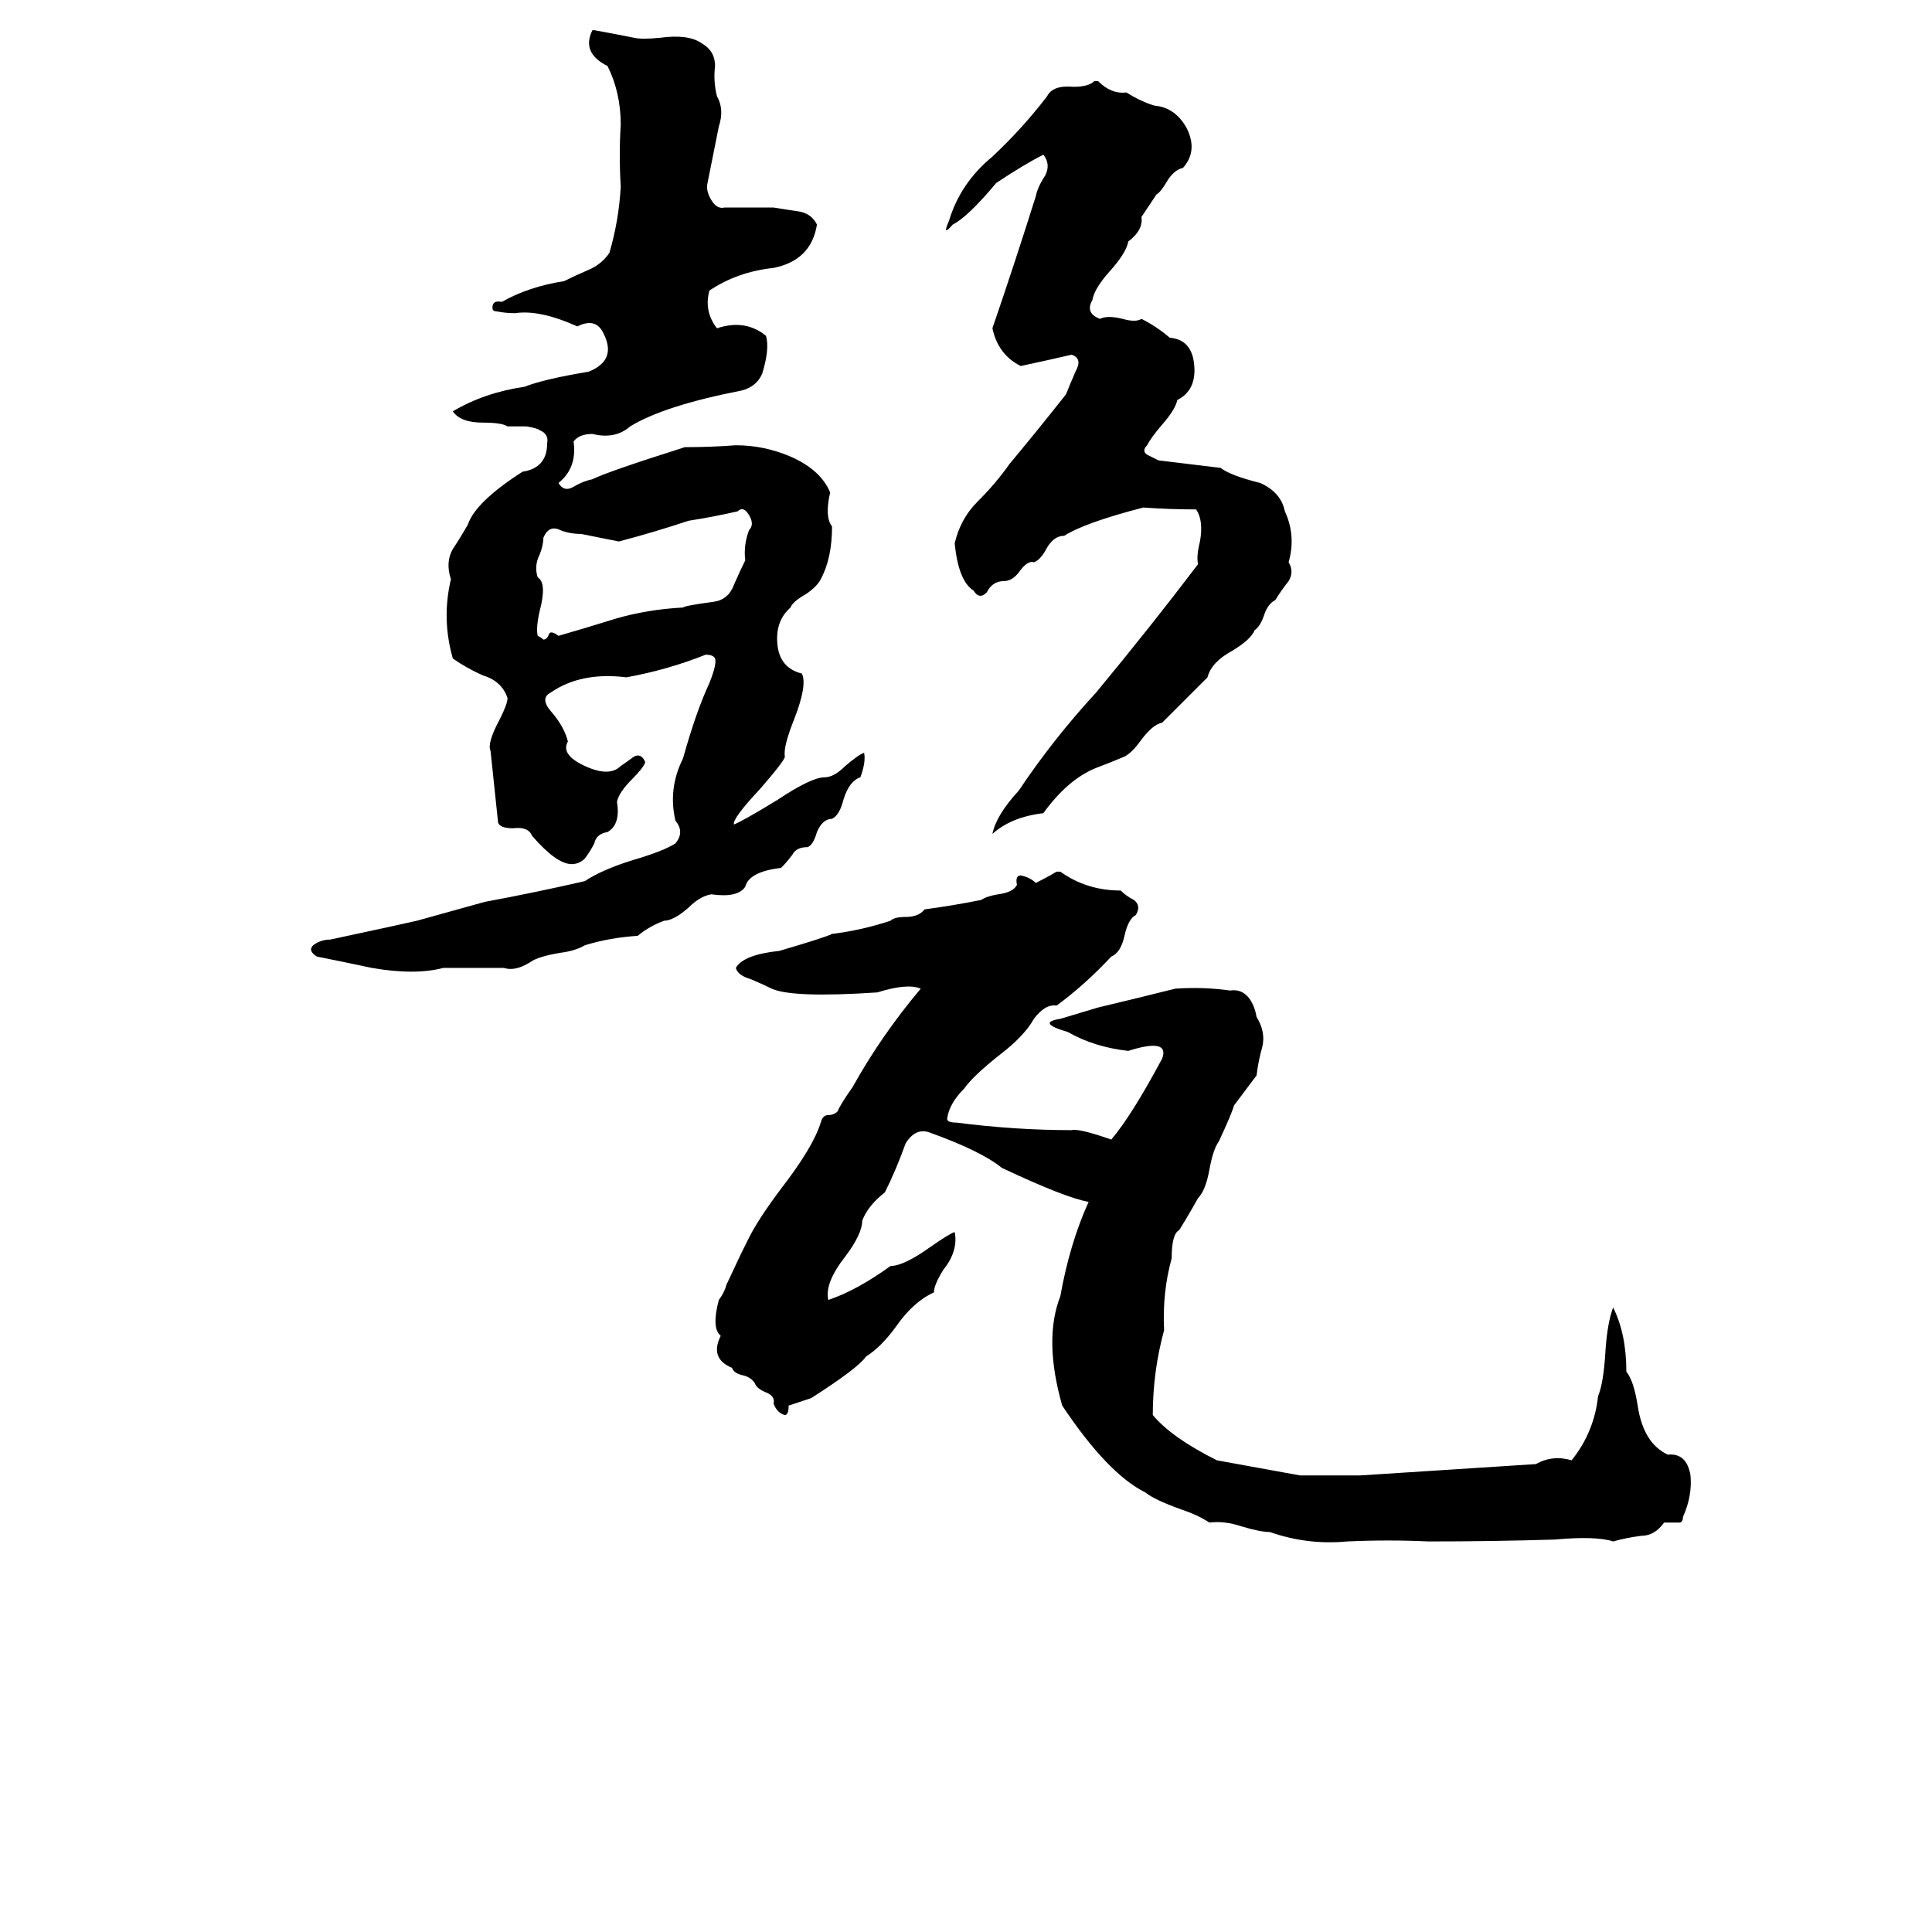 <svg xmlns="http://www.w3.org/2000/svg" viewBox="0 -800 1024 1024">
	<path fill="#000000" d="M314 -784H315Q326 -782 336 -780Q340 -779 350 -780Q365 -782 372 -777Q379 -773 379 -765Q378 -757 380 -749Q384 -742 381 -733Q378 -718 375 -703Q374 -699 377 -694Q380 -689 384 -690Q397 -690 410 -690Q416 -689 423 -688Q430 -687 433 -681Q430 -662 410 -658Q391 -656 376 -646Q373 -635 380 -626Q395 -631 406 -622Q408 -615 404 -602Q401 -595 393 -593Q352 -585 334 -574Q326 -567 314 -570Q307 -570 304 -566Q306 -552 296 -544Q299 -539 304 -542Q309 -545 314 -546Q322 -550 363 -563Q377 -563 390 -564Q405 -564 419 -558Q435 -551 440 -539Q437 -526 441 -521Q441 -504 435 -493Q433 -489 427 -485Q420 -481 419 -478Q411 -471 412 -459Q413 -446 425 -443Q428 -437 421 -419Q415 -404 416 -399Q416 -397 403 -382Q388 -366 389 -363Q394 -365 412 -376Q430 -388 437 -388Q442 -388 448 -394Q455 -400 458 -401Q459 -396 456 -388Q450 -386 447 -376Q445 -368 441 -366Q436 -366 433 -359Q431 -352 428 -351Q422 -351 420 -347Q417 -343 414 -340Q397 -338 395 -330Q391 -324 377 -326Q371 -325 365 -319Q357 -312 352 -312Q344 -309 338 -304Q323 -303 310 -299Q305 -296 297 -295Q285 -293 281 -290Q273 -285 267 -287H235Q220 -283 197 -287Q183 -290 168 -293Q163 -296 166 -299Q170 -302 175 -302Q217 -311 221 -312L257 -322Q284 -327 310 -333Q319 -339 335 -344Q352 -349 358 -353Q363 -359 358 -365Q354 -382 362 -398Q369 -423 376 -438Q380 -448 379 -451Q378 -453 374 -453Q354 -445 332 -441Q308 -444 292 -433Q286 -430 292 -423Q299 -415 301 -407Q297 -400 310 -394Q323 -388 329 -394Q332 -396 336 -399Q340 -401 342 -396Q341 -393 335 -387Q328 -380 327 -375Q329 -363 322 -359Q316 -358 315 -353Q313 -349 310 -345Q307 -342 303 -342Q295 -342 282 -357Q280 -362 272 -361Q265 -361 264 -364Q262 -383 260 -402Q258 -406 265 -419Q269 -427 269 -430Q266 -439 256 -442Q247 -446 240 -451Q234 -472 239 -493Q236 -502 240 -509Q244 -515 248 -522Q252 -534 277 -550Q290 -552 290 -565Q291 -570 286 -572Q285 -573 279 -574Q274 -574 269 -574Q266 -576 256 -576Q244 -576 240 -582Q257 -592 278 -595Q288 -599 312 -603Q327 -609 320 -623Q316 -632 306 -627Q286 -636 273 -634Q268 -634 263 -635Q261 -635 261 -637Q261 -641 266 -640Q280 -648 299 -651Q305 -654 312 -657Q319 -660 323 -666Q328 -683 329 -701Q328 -718 329 -734Q329 -751 322 -765Q308 -772 314 -784ZM580 -757H582Q589 -750 597 -751Q605 -746 612 -744Q623 -743 629 -732Q635 -720 627 -711Q622 -710 618 -703Q615 -698 613 -697Q609 -691 605 -685Q606 -678 598 -672Q597 -666 588 -656Q580 -647 579 -641Q575 -634 583 -631Q587 -633 595 -631Q602 -629 605 -631Q613 -627 620 -621Q632 -620 633 -606Q634 -593 624 -588Q623 -583 616 -575Q610 -568 608 -564Q605 -561 608 -559Q612 -557 614 -556Q631 -554 647 -552Q652 -548 668 -544Q679 -539 681 -529Q687 -516 683 -502Q686 -497 683 -492Q679 -487 676 -482Q672 -480 670 -474Q668 -468 665 -466Q663 -461 653 -455Q642 -449 640 -441L616 -417Q611 -416 605 -408Q600 -401 596 -399Q589 -396 581 -393Q566 -387 553 -369Q536 -367 526 -358Q528 -368 540 -381Q558 -408 581 -433Q610 -468 635 -501Q634 -505 636 -513Q638 -524 634 -530Q620 -530 606 -531Q575 -523 564 -516Q558 -516 554 -508Q551 -503 548 -502Q545 -503 541 -498Q537 -492 532 -492Q526 -492 523 -486Q519 -482 516 -487Q508 -492 506 -512Q509 -525 518 -534Q528 -544 535 -554Q550 -572 565 -591Q567 -596 570 -603Q574 -610 568 -612Q555 -609 541 -606Q529 -612 526 -626Q538 -661 549 -696Q550 -701 554 -707Q557 -713 553 -718Q543 -713 528 -703Q513 -685 505 -681Q499 -674 503 -683Q509 -703 526 -717Q542 -732 555 -749Q558 -755 569 -754Q577 -754 580 -757ZM391 -529Q378 -526 365 -524Q347 -518 328 -513Q318 -515 308 -517Q302 -517 297 -519Q291 -522 288 -515Q288 -511 286 -506Q283 -500 285 -494Q290 -491 286 -476Q284 -467 285 -463Q287 -462 288 -461Q290 -461 291 -464Q292 -466 296 -463Q310 -467 326 -472Q343 -477 362 -478Q363 -479 378 -481Q386 -482 389 -490Q392 -497 395 -503Q394 -511 397 -519Q400 -522 397 -527Q394 -532 391 -529ZM589 -293Q575 -278 560 -267Q554 -268 548 -260Q543 -251 530 -241Q516 -230 511 -223Q503 -215 502 -207Q502 -205 507 -205Q538 -201 568 -201Q572 -202 589 -196Q600 -209 616 -239Q620 -250 598 -243Q580 -245 566 -253Q549 -258 562 -260Q572 -263 582 -266Q603 -271 623 -276Q638 -277 652 -275Q658 -276 662 -271Q665 -267 666 -261Q671 -253 669 -245Q667 -238 666 -230Q660 -222 654 -214Q653 -210 646 -195Q643 -191 641 -180Q639 -169 635 -165Q630 -156 625 -148Q621 -146 621 -133Q616 -115 617 -95Q611 -73 611 -50Q621 -38 645 -26Q667 -22 689 -18Q705 -18 721 -18Q768 -21 814 -24Q823 -29 833 -26Q845 -41 847 -60Q850 -67 851 -85Q852 -99 855 -107Q862 -93 862 -73Q866 -68 868 -55Q871 -35 884 -29Q894 -30 896 -18Q897 -7 892 4Q892 7 890 7Q886 7 882 7Q877 14 870 14Q862 15 855 17Q846 14 824 16Q791 17 757 17Q736 16 714 17Q693 19 673 12Q668 12 658 9Q649 6 641 7Q635 3 626 0Q612 -5 607 -9Q587 -19 563 -55Q553 -90 562 -113Q567 -141 577 -163Q565 -165 531 -181Q520 -190 492 -200Q485 -202 480 -194Q475 -180 469 -168Q460 -161 457 -153Q457 -146 448 -134Q437 -120 439 -111Q454 -116 472 -129Q479 -129 493 -139Q503 -146 506 -147Q508 -137 500 -127Q495 -119 495 -115Q484 -110 475 -97Q467 -86 459 -81Q455 -75 430 -59Q424 -57 418 -55Q418 -50 416 -50Q412 -51 410 -56Q411 -60 406 -62Q401 -64 400 -67Q398 -70 394 -71Q389 -72 388 -75Q376 -80 382 -92Q377 -96 381 -111Q384 -115 385 -119L393 -136Q395 -140 397 -144Q402 -154 414 -170Q431 -192 435 -205Q436 -209 439 -209Q442 -209 444 -211Q445 -214 452 -224Q467 -251 488 -276Q481 -279 465 -274Q420 -271 409 -276Q405 -278 398 -281Q391 -283 390 -287Q394 -294 413 -296Q437 -303 441 -305Q457 -307 472 -312Q474 -314 480 -314Q487 -314 490 -318Q505 -320 520 -323Q523 -325 529 -326Q537 -327 539 -331Q538 -336 541 -336Q546 -335 549 -332Q555 -335 560 -338H562Q576 -328 594 -328Q597 -325 601 -323Q605 -320 602 -315Q598 -313 596 -304Q594 -295 589 -293Z"/>
</svg>